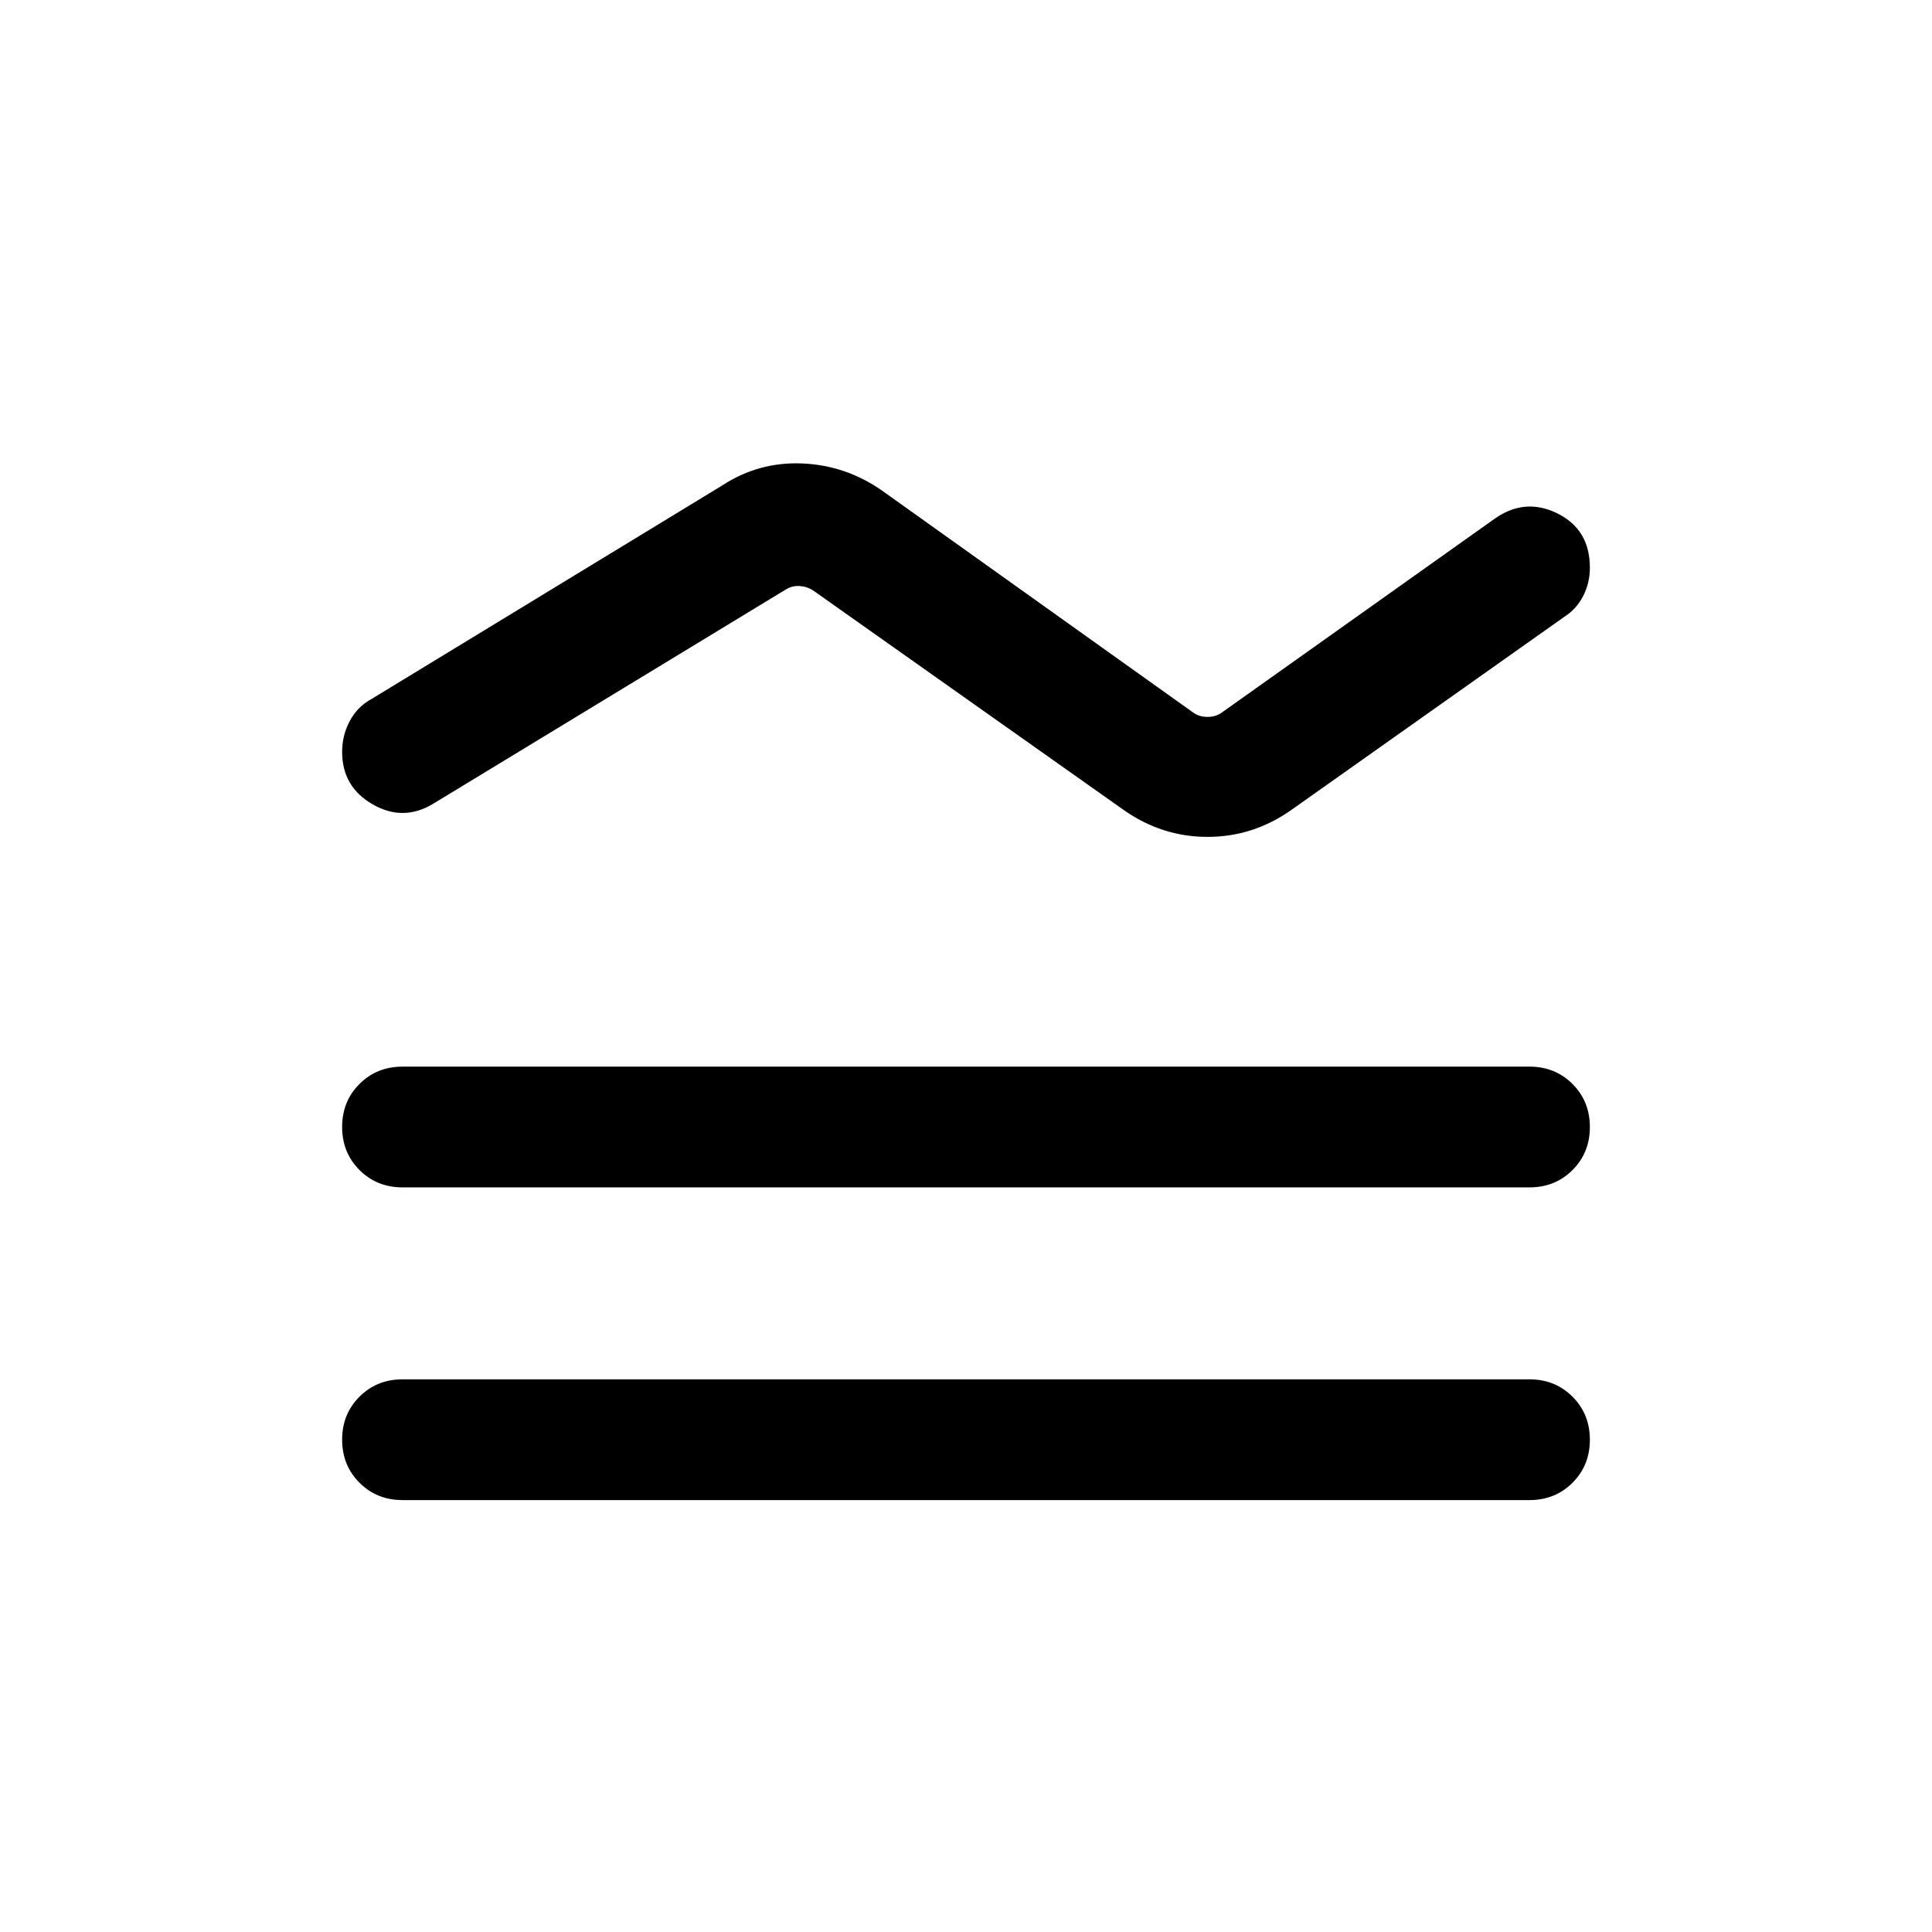 <svg xmlns="http://www.w3.org/2000/svg" height="24" viewBox="0 -960 960 960" width="24"><path d="M200-274.615h560q12.75 0 21.375 8.629 8.624 8.628 8.624 21.384 0 12.755-8.624 21.37-8.625 8.616-21.375 8.616H200q-12.75 0-21.374-8.629-8.625-8.629-8.625-21.384 0-12.756 8.625-21.371 8.624-8.615 21.374-8.615Zm0-155.384h560q12.75 0 21.375 8.628 8.624 8.629 8.624 21.384 0 12.756-8.624 21.371-8.625 8.615-21.375 8.615H200q-12.75 0-21.374-8.628-8.625-8.629-8.625-21.384 0-12.756 8.625-21.371 8.624-8.615 21.374-8.615Zm-15.615-182.538 174.461-106.231q18.077-11.846 39.769-10.942 21.692.903 39.769 13.557l154.308 110.077q3.077 2.308 7.308 2.308t7.308-2.308l135.462-96.231q14.999-10.538 31.114-2.562 16.115 7.976 16.115 26.966 0 7.596-3.346 14.095-3.346 6.5-9.423 10.346l-135.461 95.846q-19.066 13.462-41.764 13.462-22.697 0-41.774-13.462L403.924-666.693q-3.078-1.923-6.732-2.115-3.654-.192-6.731 1.731L215.615-560.846q-15 9.307-30.307.596-15.307-8.712-15.307-26.134 0-8.22 3.785-15.319 3.785-7.098 10.599-10.834Z"/></svg>